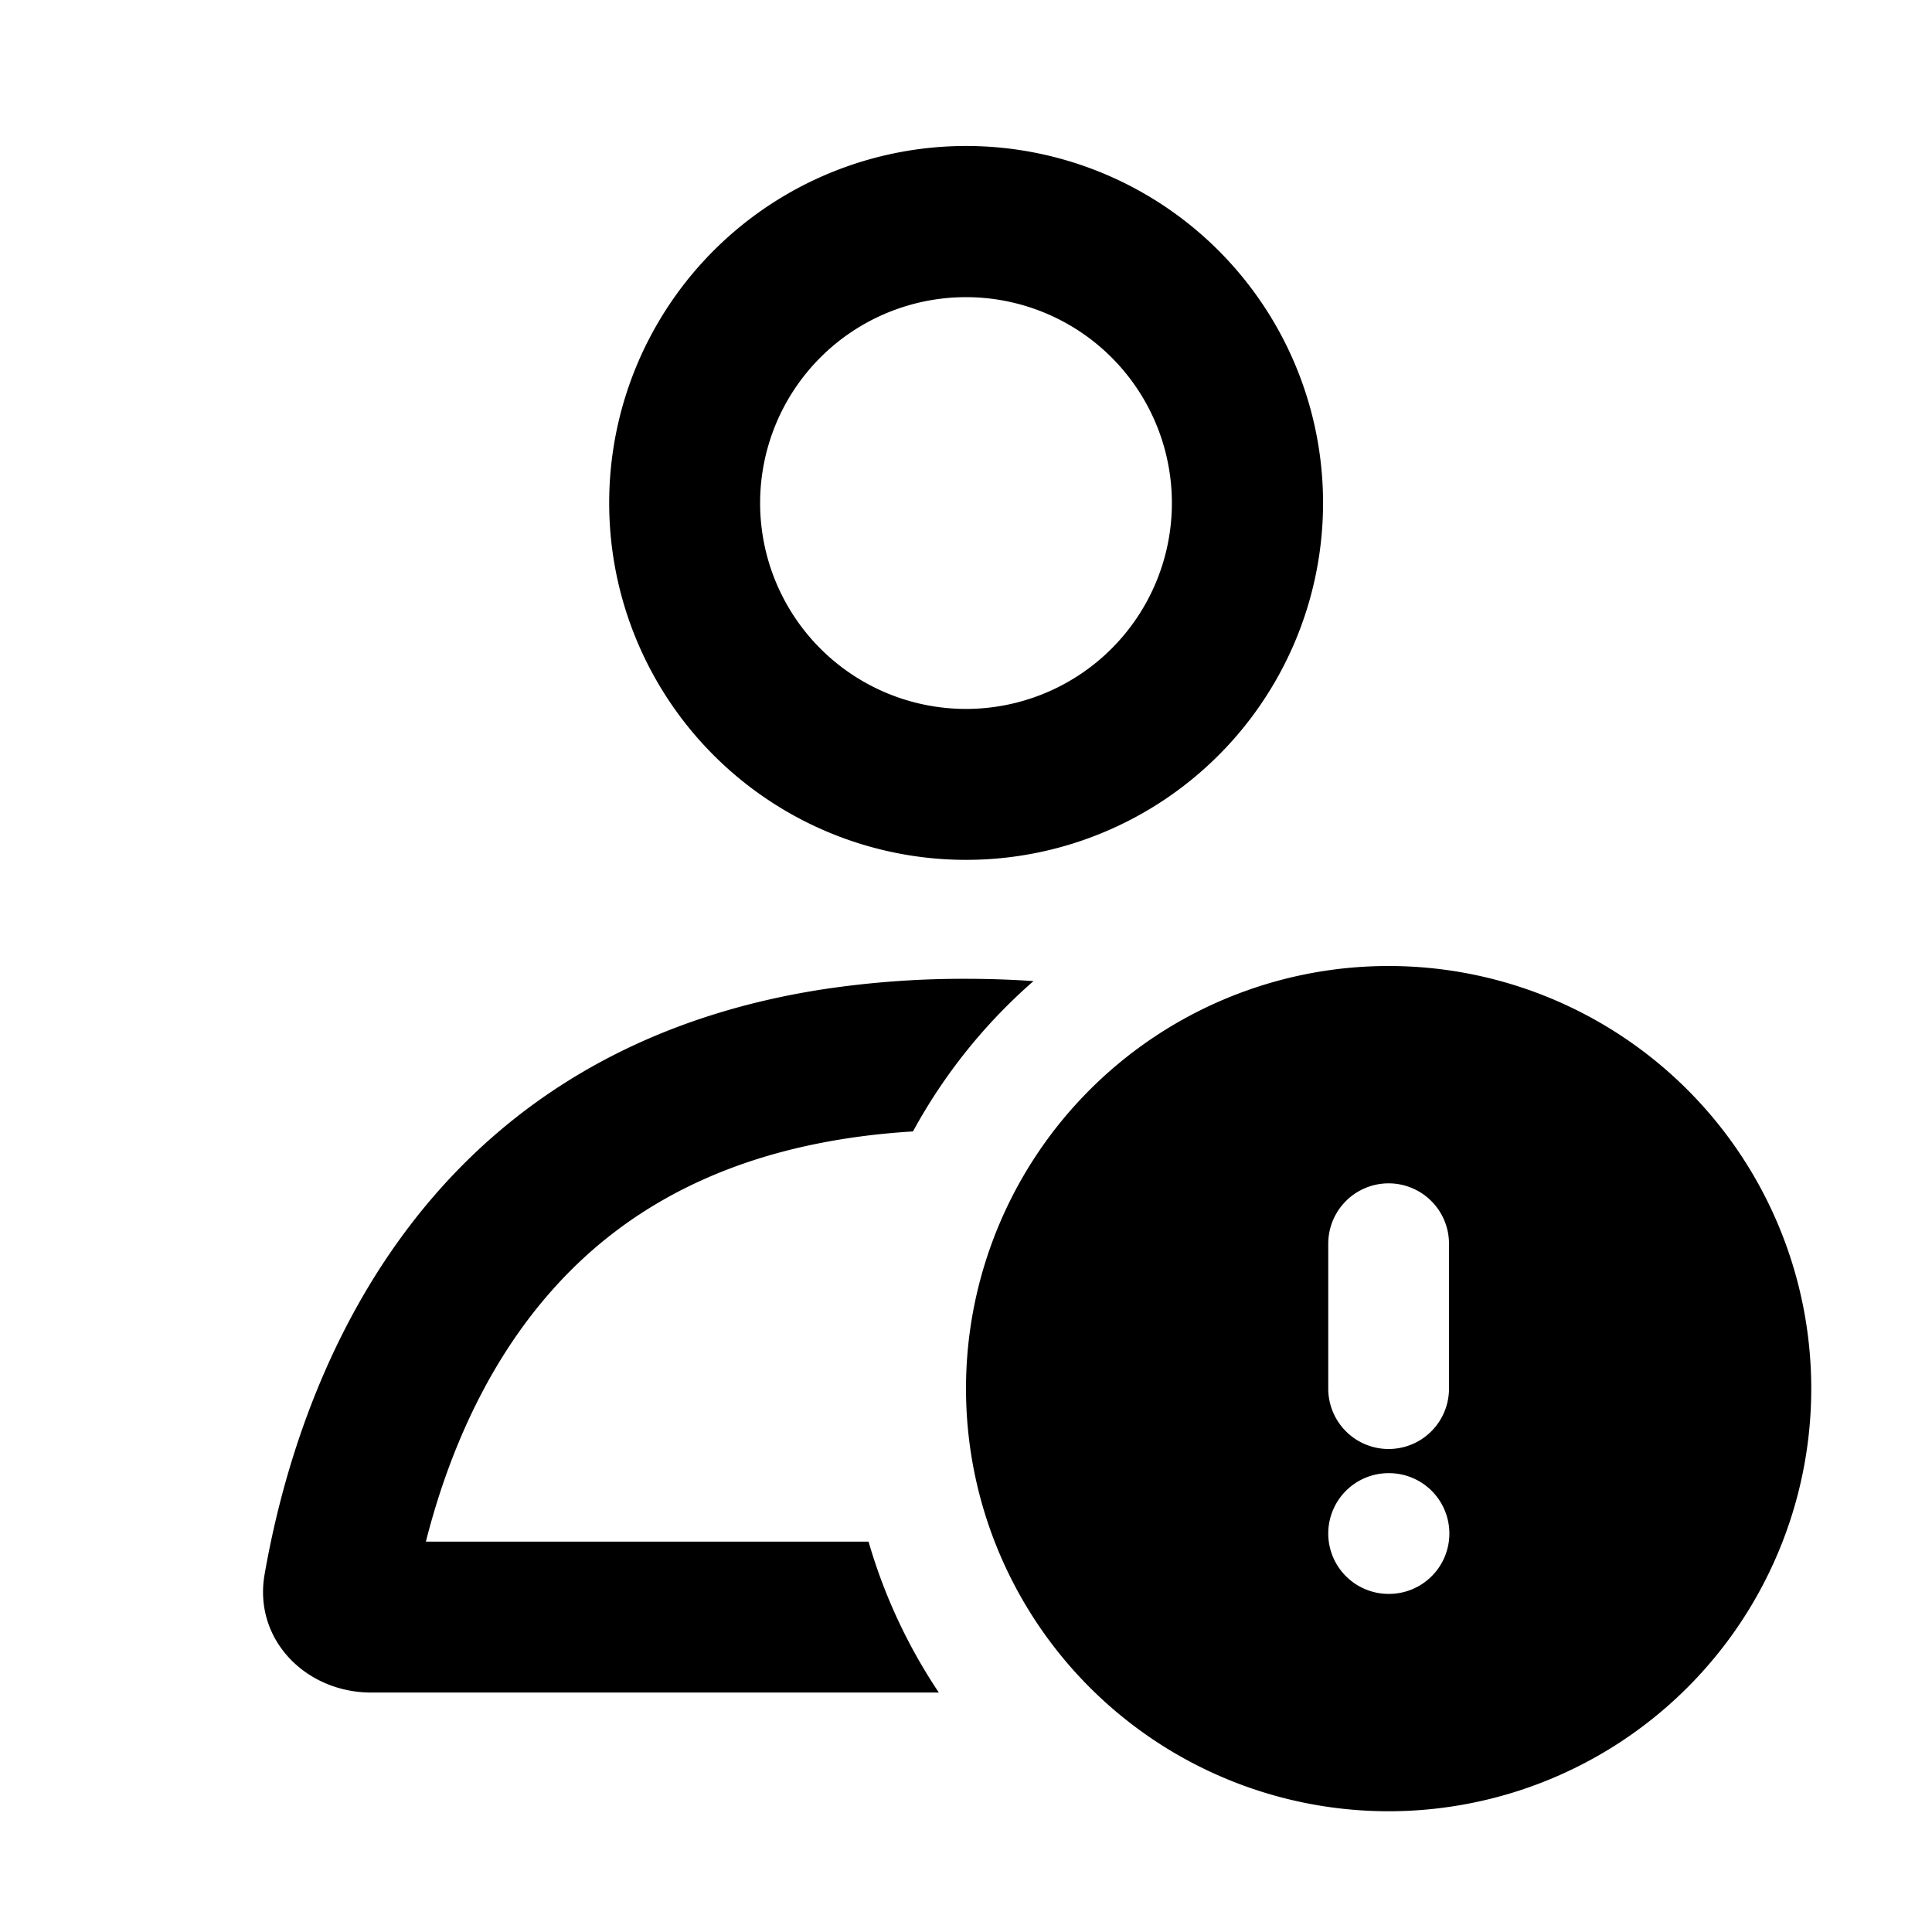 <svg xmlns="http://www.w3.org/2000/svg" width="16" height="16" fill="currentColor" viewBox="0 0 16 16"><g class="user-filled-alert"><path fill-rule="evenodd" d="M8 11.5a3.5 3.5 0 1 1 7 0 3.5 3.5 0 0 1-7 0Zm3.5-1.7a.5.5 0 0 1 .5.5v1.2a.5.5 0 0 1-1 0v-1.2a.5.5 0 0 1 .5-.5Zm-.5 2.9a.5.5 0 0 1 .5-.5h.003a.5.5 0 0 1 0 1H11.5a.5.5 0 0 1-.5-.5Z" class="secondary" clip-rule="evenodd"/><path fill-rule="evenodd" d="M8 8.106a7.8 7.8 0 0 0-1.204.09c-3.396.536-4.341 3.33-4.605 4.844-.093.536.34.977.884.977h4.7a4.48 4.48 0 0 1-.582-1.25H3.527c.164-.647.46-1.394.987-2.015.571-.674 1.482-1.286 3.047-1.382a4.52 4.52 0 0 1 .998-1.245A8.317 8.317 0 0 0 8 8.106Zm-2.955-3.94A2.956 2.956 0 0 0 8 7.121a2.956 2.956 0 1 0-2.955-2.955Zm4.66 0a1.705 1.705 0 1 1-3.41 0 1.705 1.705 0 0 1 3.41 0Z" class="Subtract" clip-rule="evenodd"/></g></svg>